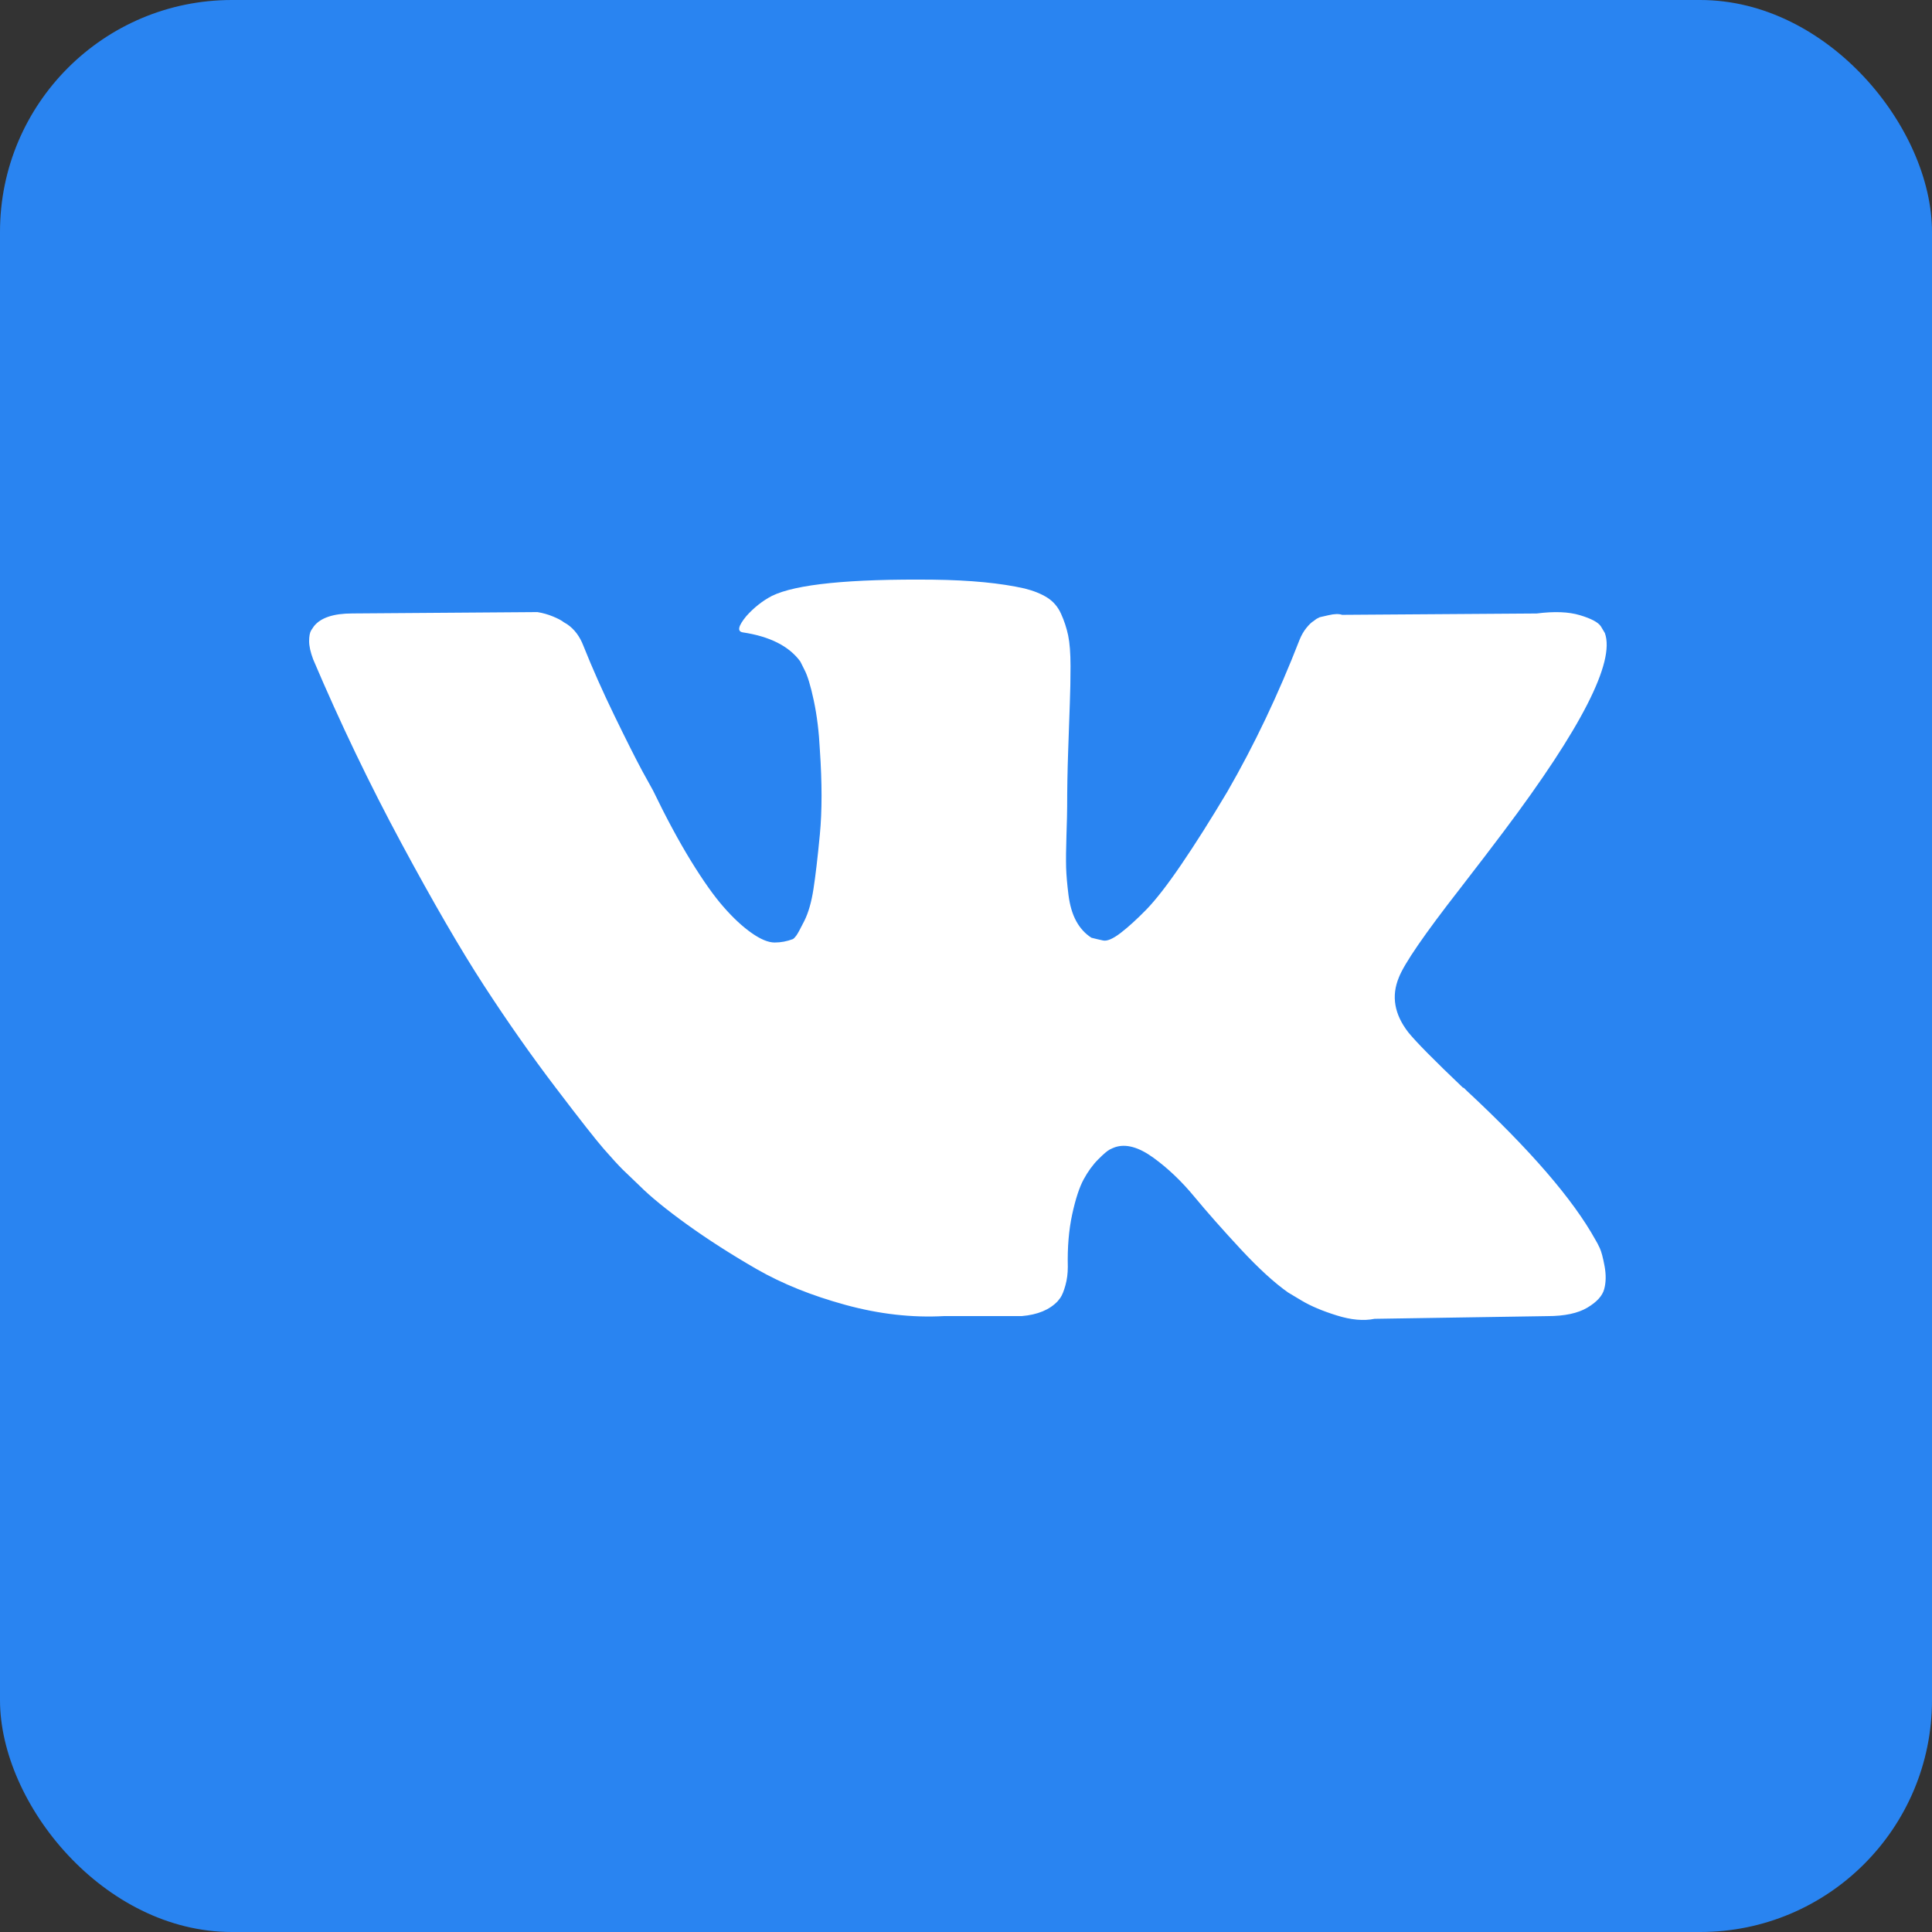 <svg width="50" height="50" viewBox="0 0 50 50" fill="none" xmlns="http://www.w3.org/2000/svg">
<rect x="0" y="0" width="50" height="50" fill="#333333" stroke="none"/>
<rect width="50" height="50" rx="6" fill="#2984F1"/>
<path d="M41.403 32.303C41.363 32.216 41.325 32.143 41.289 32.085C40.707 31.035 39.593 29.747 37.95 28.22L37.915 28.185L37.898 28.168L37.88 28.151H37.863C37.117 27.44 36.644 26.962 36.447 26.717C36.085 26.25 36.004 25.779 36.201 25.3C36.341 24.939 36.866 24.176 37.775 23.01C38.253 22.392 38.632 21.897 38.911 21.524C40.928 18.843 41.802 17.13 41.534 16.384L41.43 16.209C41.36 16.104 41.179 16.008 40.888 15.921C40.596 15.833 40.224 15.819 39.769 15.877L34.734 15.912C34.652 15.883 34.535 15.886 34.384 15.921C34.232 15.956 34.156 15.973 34.156 15.973L34.069 16.017L33.999 16.07C33.941 16.104 33.877 16.166 33.807 16.253C33.737 16.34 33.679 16.442 33.632 16.559C33.084 17.969 32.461 19.281 31.761 20.493C31.33 21.216 30.934 21.842 30.572 22.373C30.211 22.903 29.908 23.293 29.663 23.544C29.418 23.794 29.197 23.995 28.999 24.147C28.8 24.299 28.649 24.363 28.544 24.339C28.439 24.316 28.34 24.293 28.247 24.269C28.084 24.165 27.953 24.022 27.854 23.841C27.754 23.66 27.687 23.433 27.652 23.159C27.618 22.885 27.597 22.649 27.591 22.451C27.586 22.253 27.588 21.973 27.6 21.612C27.612 21.25 27.618 21.006 27.618 20.877C27.618 20.434 27.626 19.953 27.644 19.435C27.661 18.916 27.675 18.505 27.687 18.202C27.699 17.899 27.705 17.579 27.705 17.241C27.705 16.902 27.684 16.637 27.644 16.445C27.603 16.253 27.542 16.066 27.46 15.885C27.379 15.705 27.259 15.565 27.102 15.466C26.945 15.367 26.749 15.288 26.516 15.23C25.898 15.09 25.112 15.014 24.156 15.002C21.988 14.979 20.595 15.119 19.977 15.422C19.732 15.55 19.511 15.725 19.313 15.947C19.103 16.203 19.073 16.343 19.225 16.366C19.924 16.471 20.42 16.722 20.711 17.118L20.816 17.328C20.898 17.479 20.979 17.748 21.061 18.132C21.143 18.517 21.195 18.942 21.218 19.408C21.276 20.259 21.276 20.988 21.218 21.594C21.16 22.2 21.105 22.672 21.052 23.01C21 23.348 20.921 23.622 20.816 23.832C20.711 24.042 20.641 24.17 20.606 24.216C20.571 24.263 20.542 24.292 20.519 24.304C20.367 24.362 20.21 24.392 20.047 24.392C19.884 24.392 19.685 24.31 19.452 24.146C19.219 23.983 18.977 23.759 18.727 23.473C18.476 23.188 18.194 22.788 17.879 22.276C17.564 21.763 17.238 21.157 16.9 20.457L16.62 19.95C16.445 19.624 16.206 19.149 15.903 18.525C15.6 17.902 15.332 17.298 15.099 16.715C15.006 16.471 14.866 16.284 14.679 16.156L14.592 16.104C14.534 16.057 14.44 16.008 14.312 15.955C14.184 15.902 14.05 15.864 13.91 15.841L9.119 15.876C8.63 15.876 8.297 15.987 8.123 16.209L8.053 16.313C8.018 16.372 8 16.465 8 16.593C8 16.721 8.035 16.879 8.105 17.065C8.804 18.709 9.565 20.294 10.387 21.821C11.208 23.348 11.922 24.578 12.528 25.51C13.134 26.442 13.752 27.323 14.382 28.15C15.011 28.978 15.428 29.508 15.632 29.741C15.836 29.974 15.996 30.149 16.113 30.266L16.55 30.685C16.83 30.965 17.24 31.3 17.782 31.691C18.325 32.081 18.925 32.466 19.583 32.845C20.242 33.223 21.008 33.532 21.883 33.771C22.757 34.01 23.608 34.106 24.435 34.06H26.446C26.854 34.025 27.163 33.897 27.373 33.675L27.442 33.587C27.489 33.518 27.533 33.41 27.573 33.264C27.614 33.119 27.635 32.958 27.635 32.784C27.623 32.282 27.661 31.831 27.748 31.429C27.835 31.027 27.935 30.724 28.046 30.52C28.157 30.316 28.282 30.144 28.422 30.004C28.561 29.864 28.661 29.78 28.719 29.75C28.777 29.721 28.824 29.701 28.859 29.689C29.138 29.596 29.468 29.686 29.847 29.96C30.226 30.234 30.581 30.573 30.913 30.975C31.246 31.377 31.645 31.828 32.111 32.33C32.577 32.831 32.985 33.203 33.335 33.449L33.684 33.658C33.918 33.798 34.221 33.927 34.594 34.043C34.966 34.16 35.293 34.189 35.573 34.131L40.049 34.061C40.491 34.061 40.836 33.987 41.08 33.842C41.325 33.696 41.471 33.536 41.517 33.361C41.564 33.186 41.567 32.988 41.526 32.766C41.485 32.545 41.444 32.391 41.403 32.303Z" fill="white"/>
</svg>

